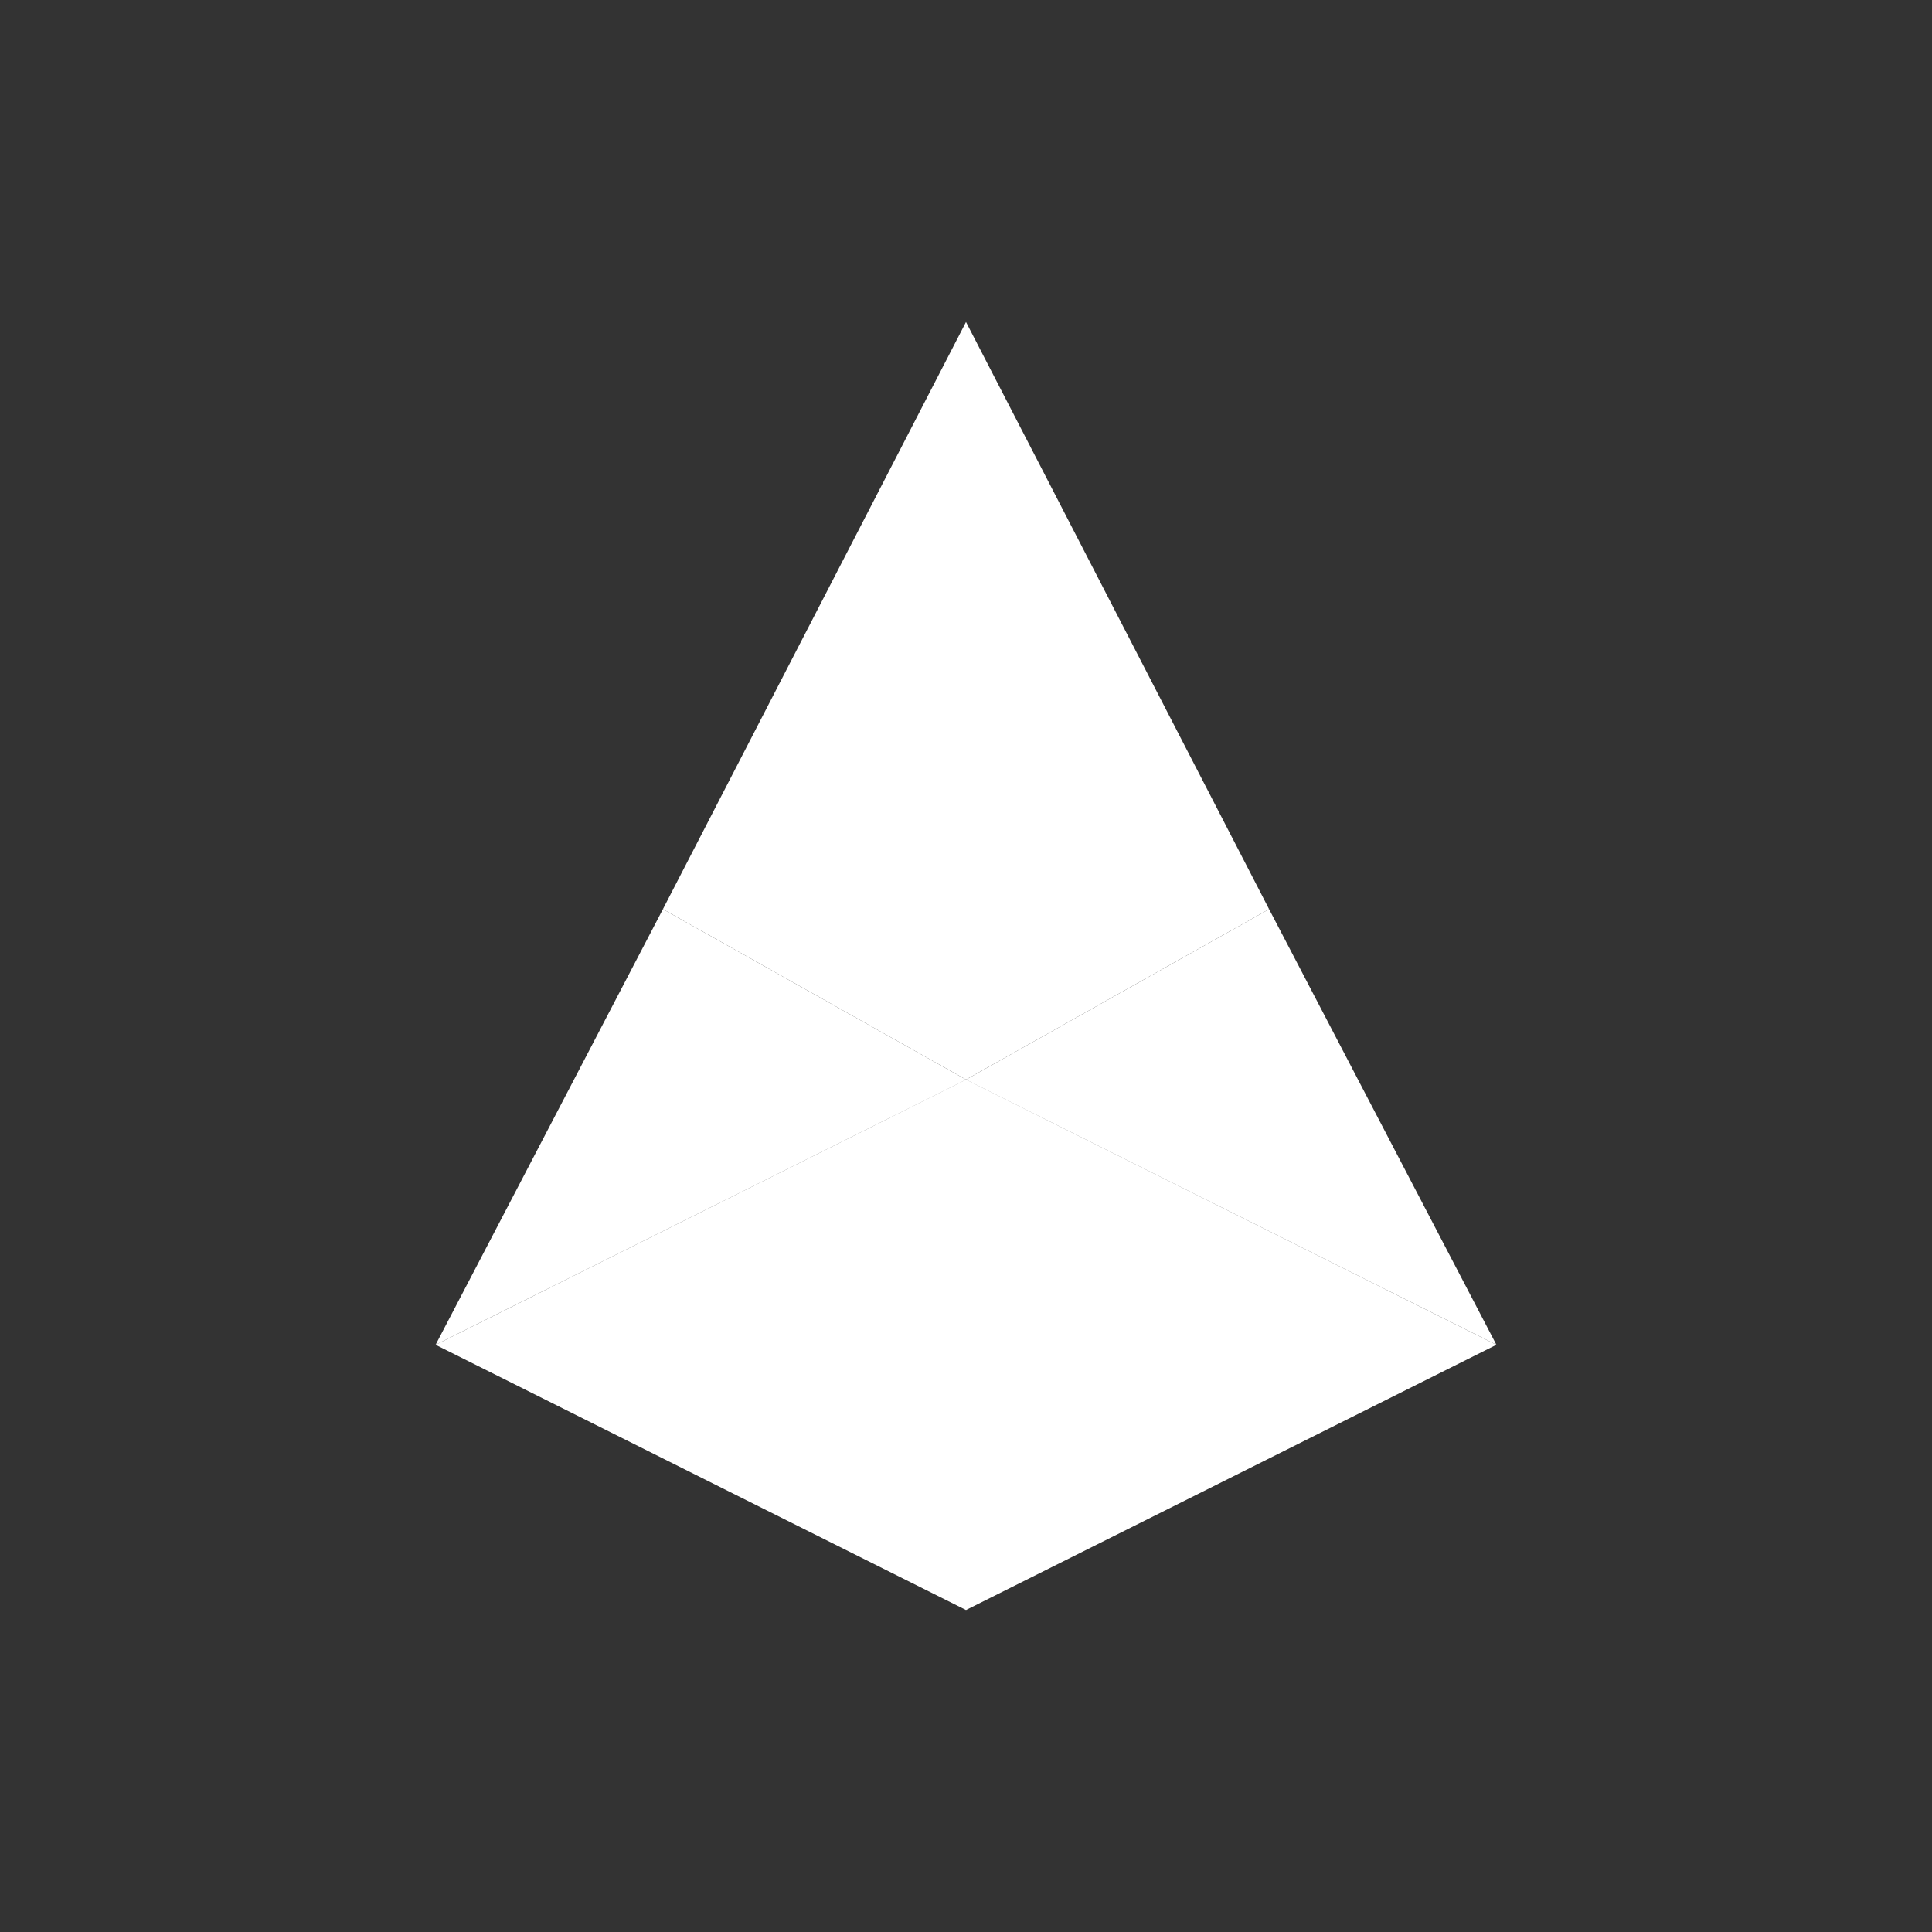 <svg xmlns="http://www.w3.org/2000/svg" width="24" height="24" fill="none" viewBox="0 0 24 24">
    <rect x="0" y="0" width="24" height="24" fill="#333333" stroke="none"/>
    <path fill="#fff" d="M12 13.411V4l-3.765 7.294zm0 0V4l3.765 7.294z"/>
    <path fill="#fff" d="m12 13.411-3.765-2.117-2.823 5.41zm0 0 3.765-2.117 2.823 5.41zM12 20v-6.588l-6.588 3.294zm0 0v-6.588l6.588 3.294z"/>
</svg>

